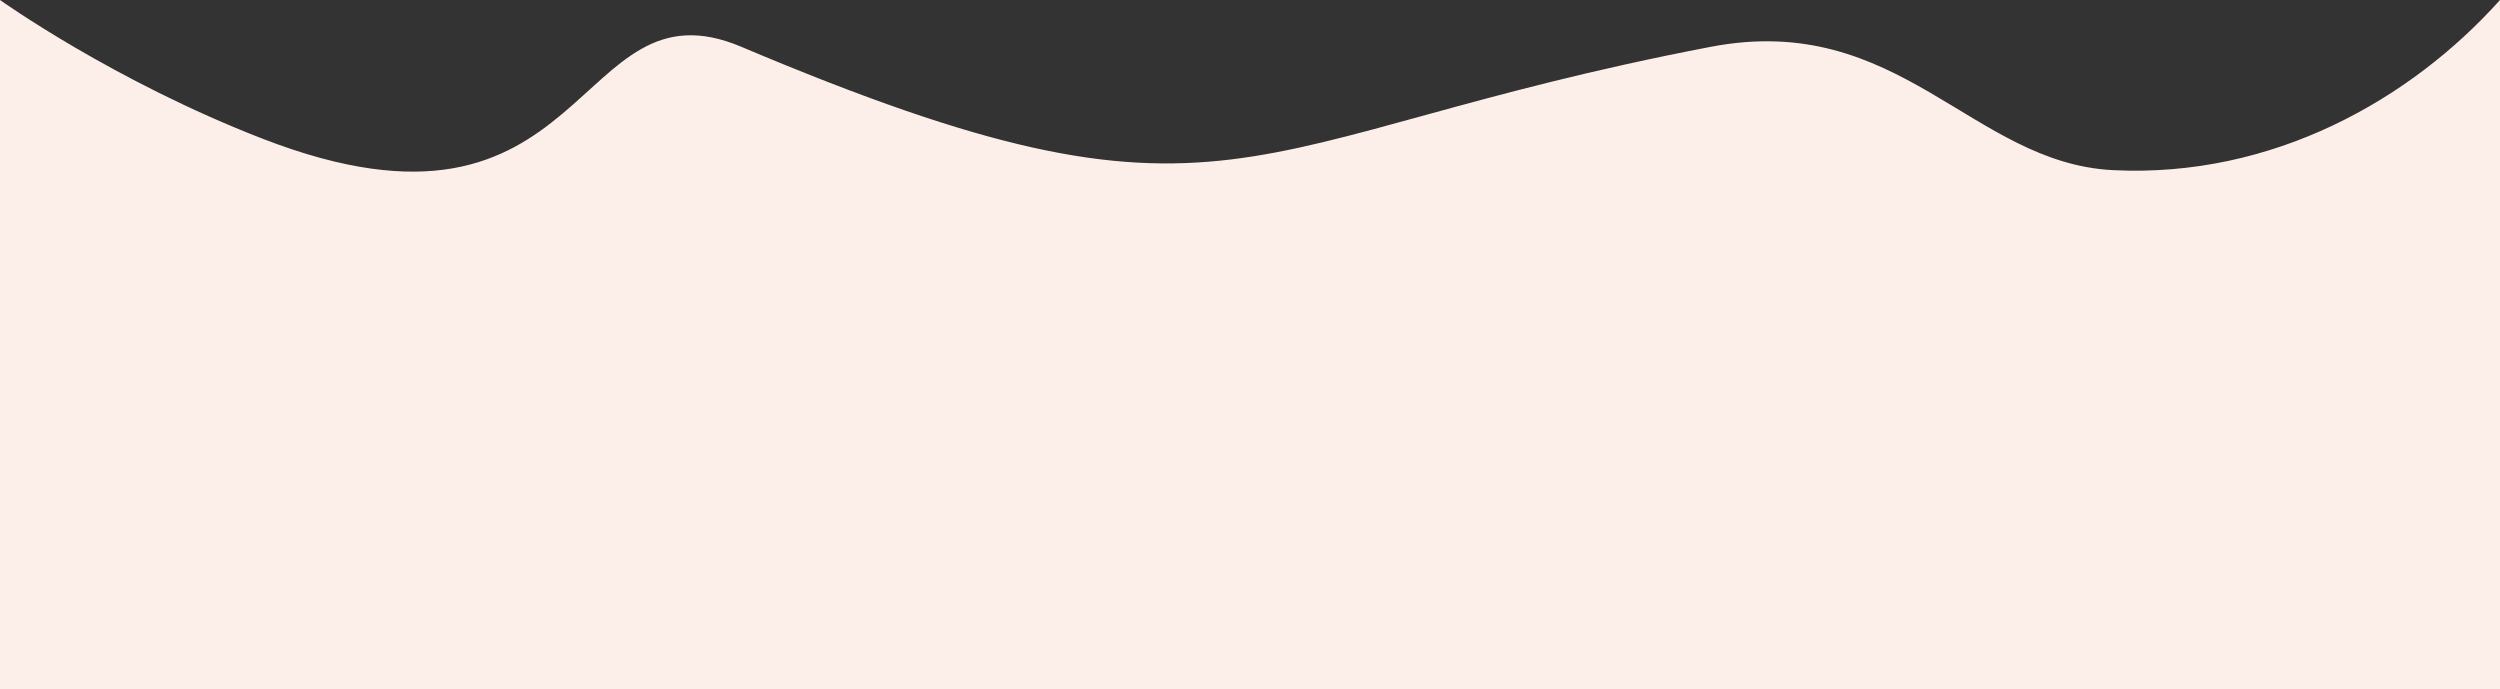 <svg width="1440" height="397" viewBox="0 0 1440 397" fill="none" xmlns="http://www.w3.org/2000/svg">
<rect x="0" y="0" width="1440" height="397" fill="#333333" stroke="none"/>
<path d="M0 396.955L0 0C0 0 65.326 46.664 151.5 80C341.5 153.5 329.338 -14.326 427 26.955C711 147 708.5 80 985.455 26.955C1093.83 6.198 1135.79 93.932 1217 98C1309.18 102.617 1388.77 57.201 1440 0V396.955H0Z" fill="#FCEFEA"/>
</svg>
